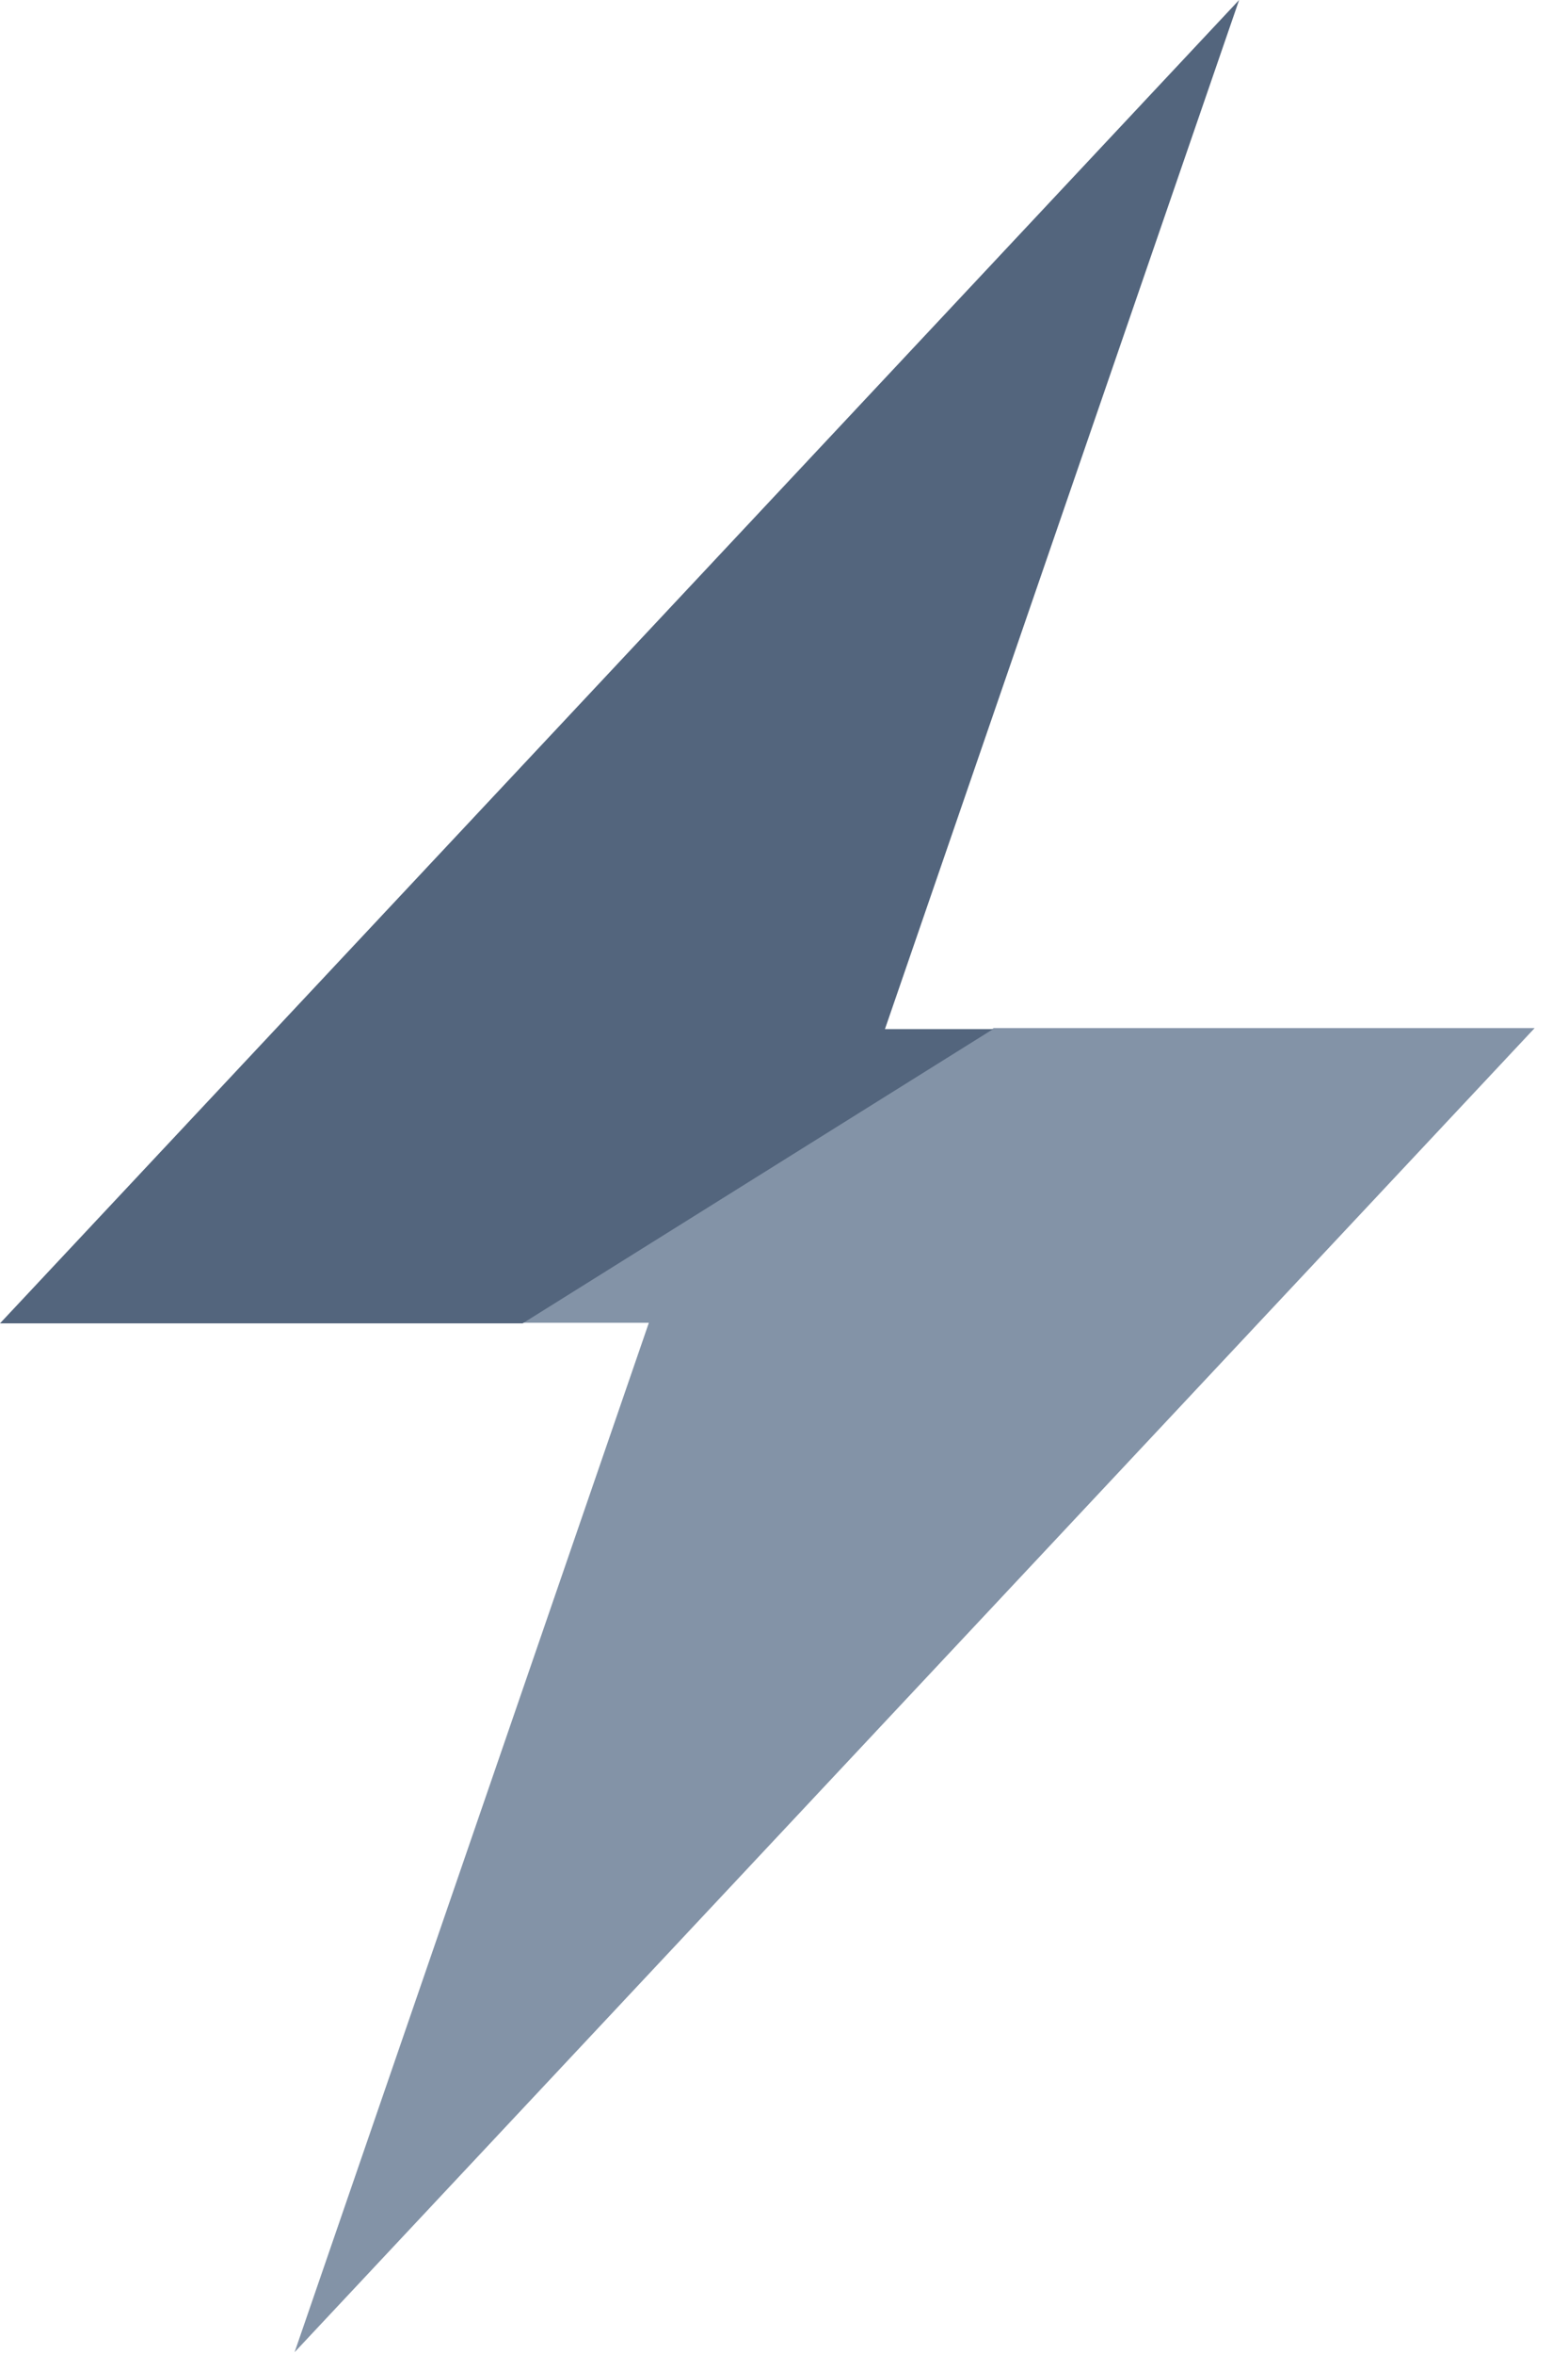 <svg viewBox="0 0 16 24" xmlns="http://www.w3.org/2000/svg" fill-rule="evenodd" clip-rule="evenodd" stroke-linejoin="round" stroke-miterlimit="1.414"><path d="M5.332 13.492l4.808-3.006h5.52L3.006 23.992l3.615-10.5h-1.29z" fill="#8393a7"/><path d="M9.03 10.497h1.103l-4.8 3.001H0L12.644 0 9.03 10.497z" fill="#53657d"/></svg>